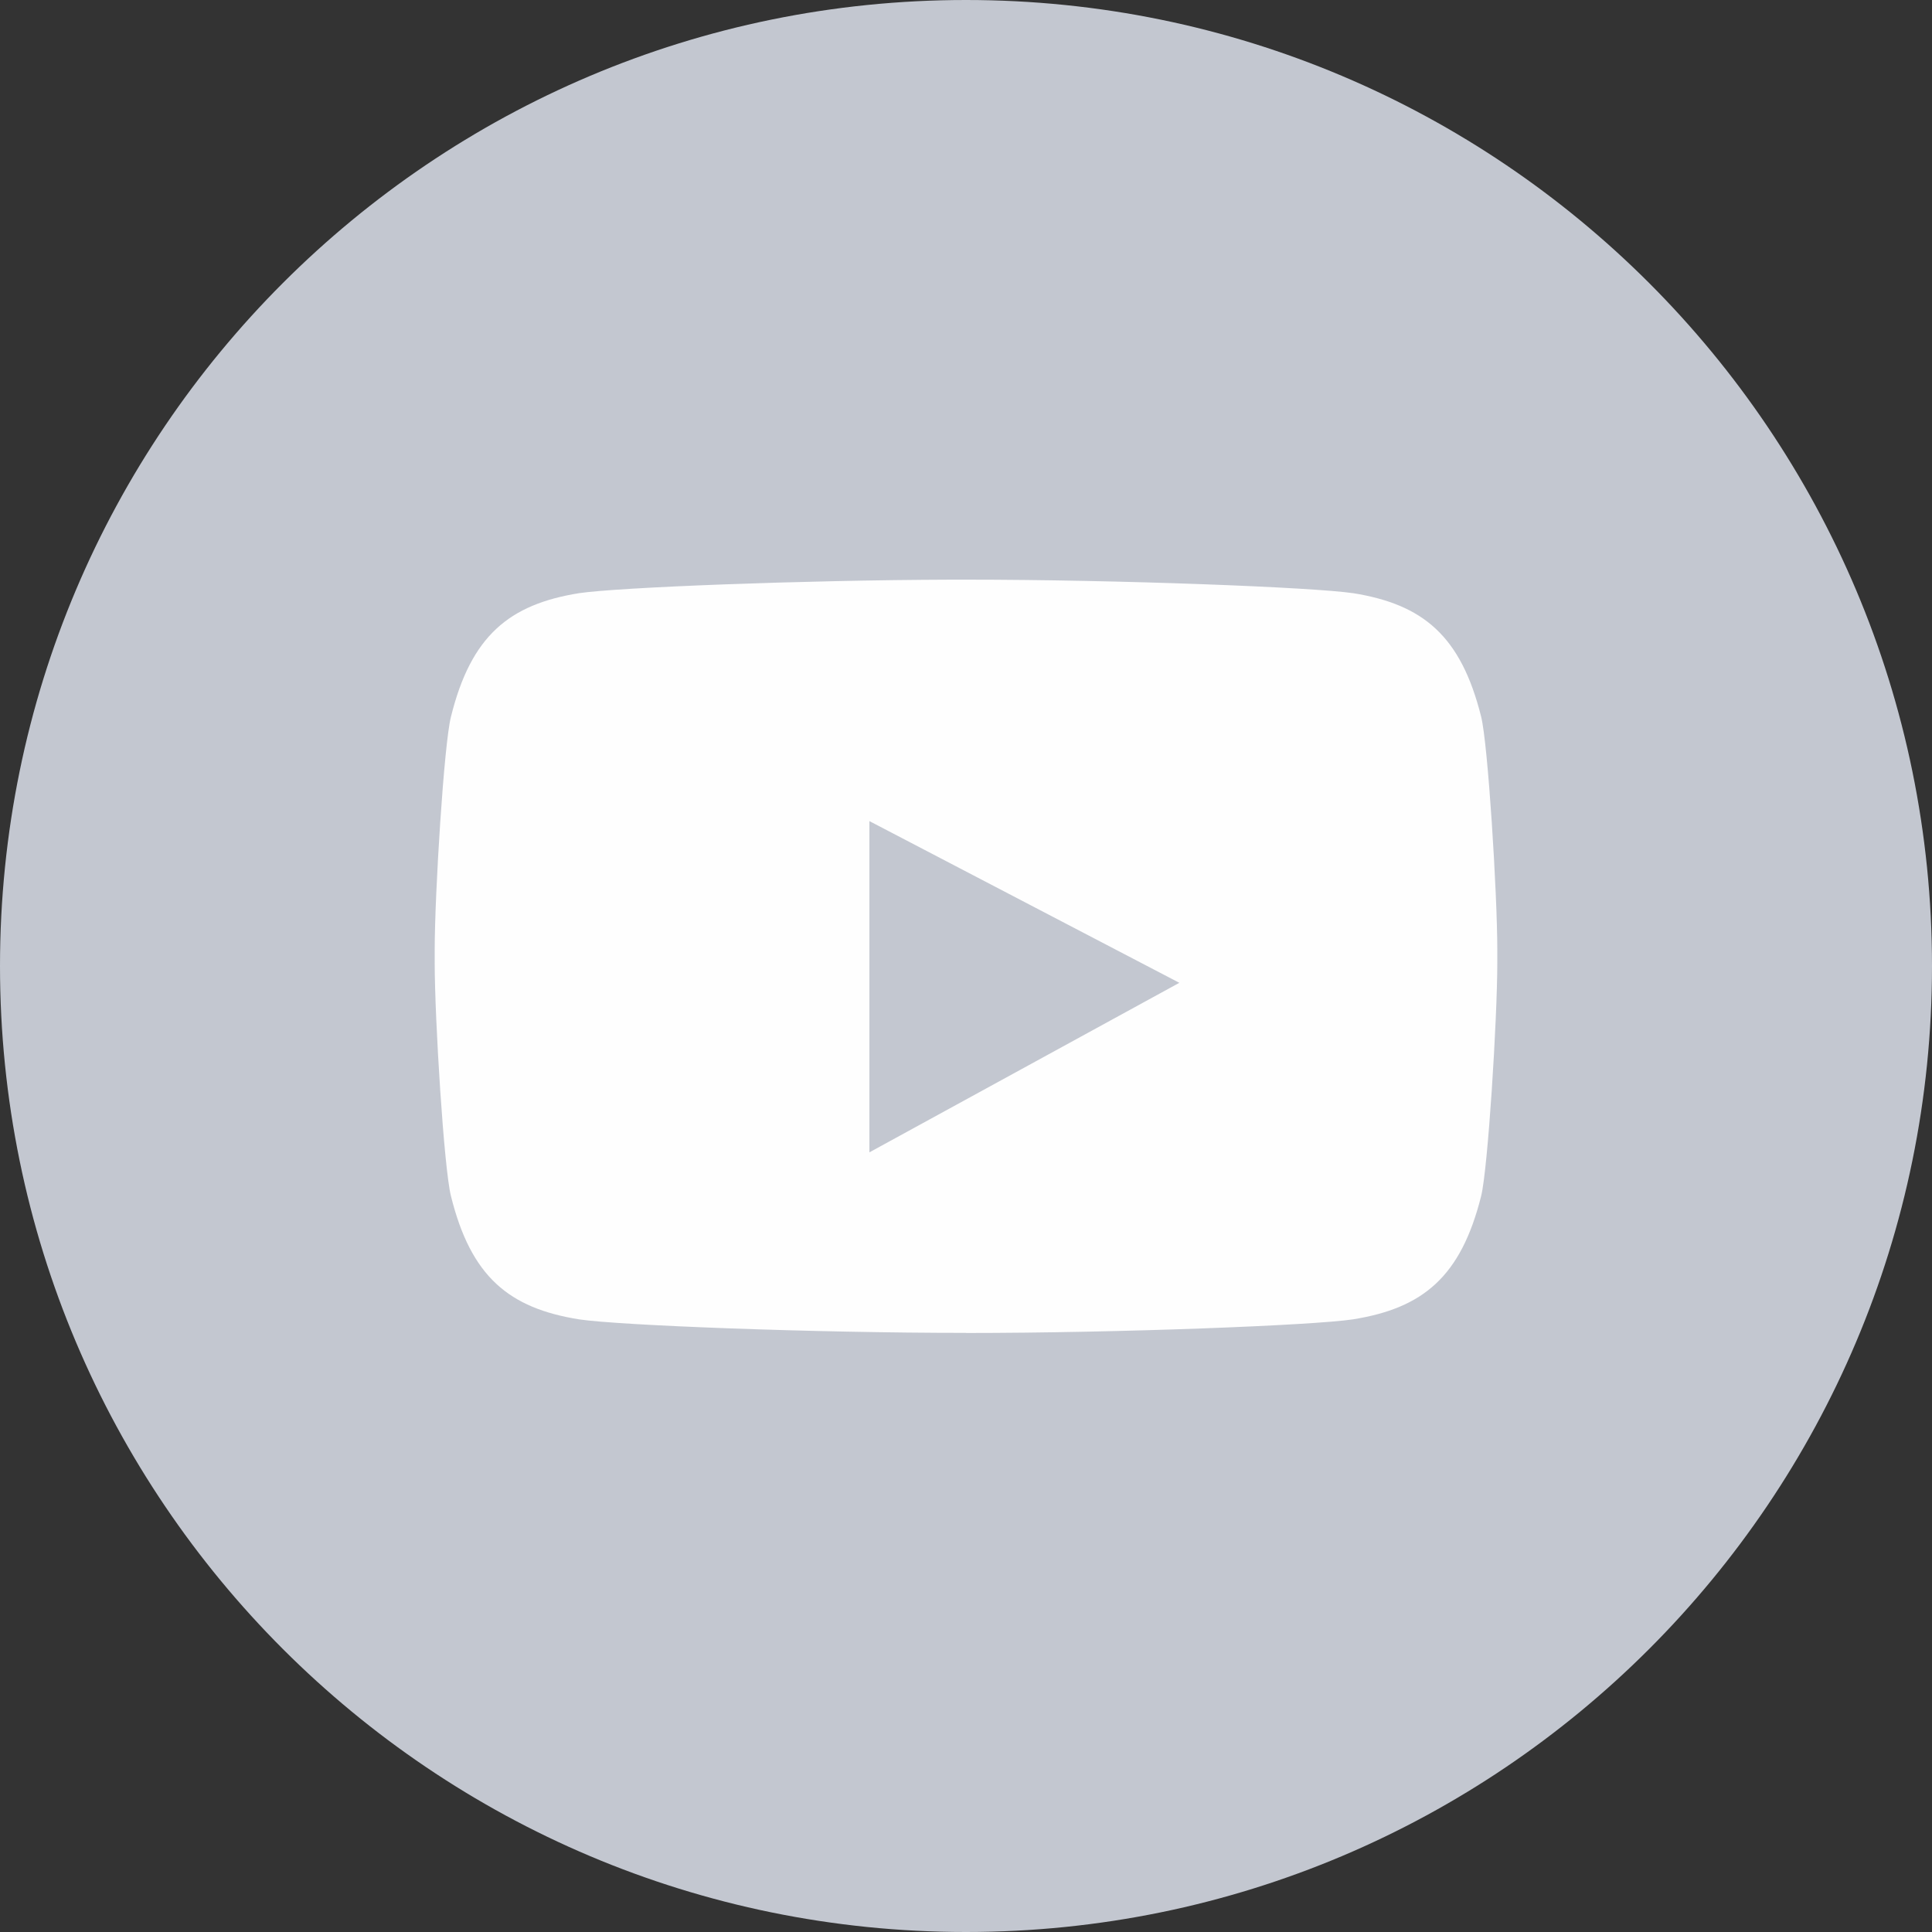<svg xmlns="http://www.w3.org/2000/svg" width="40" height="40" viewBox="0 0 40 40">
    <rect x="0" y="0" width="40" height="40" fill="#333333" stroke="none"/>
    <g fill="none" fill-rule="evenodd">
        <path fill="#C3C7D0" d="M40 20c0 11.046-8.954 20-20 20S0 31.046 0 20C0 8.956 8.954 0 20 0s20 8.955 20 20"/>
        <path fill="#FEFEFE" d="M28.01 12.28c1.45.232 2.236.879 2.656 2.56.14.56.334 3.653.334 4.829v.26c0 1.18-.195 4.268-.334 4.832-.42 1.677-1.207 2.323-2.655 2.555-.833.125-4.838.282-8.019.282l.016-.002c-3.183 0-7.189-.155-8.019-.28-1.448-.232-2.238-.878-2.653-2.555C9.193 24.197 9 21.11 9 19.93v-.26c0-1.176.193-4.268.336-4.828.415-1.678 1.205-2.329 2.653-2.561.804-.12 4.587-.27 7.71-.28h.3c3.178 0 7.182.157 8.012.28zM18 17v6.858l6.417-3.51L18 17z"/>
    </g>
</svg>
